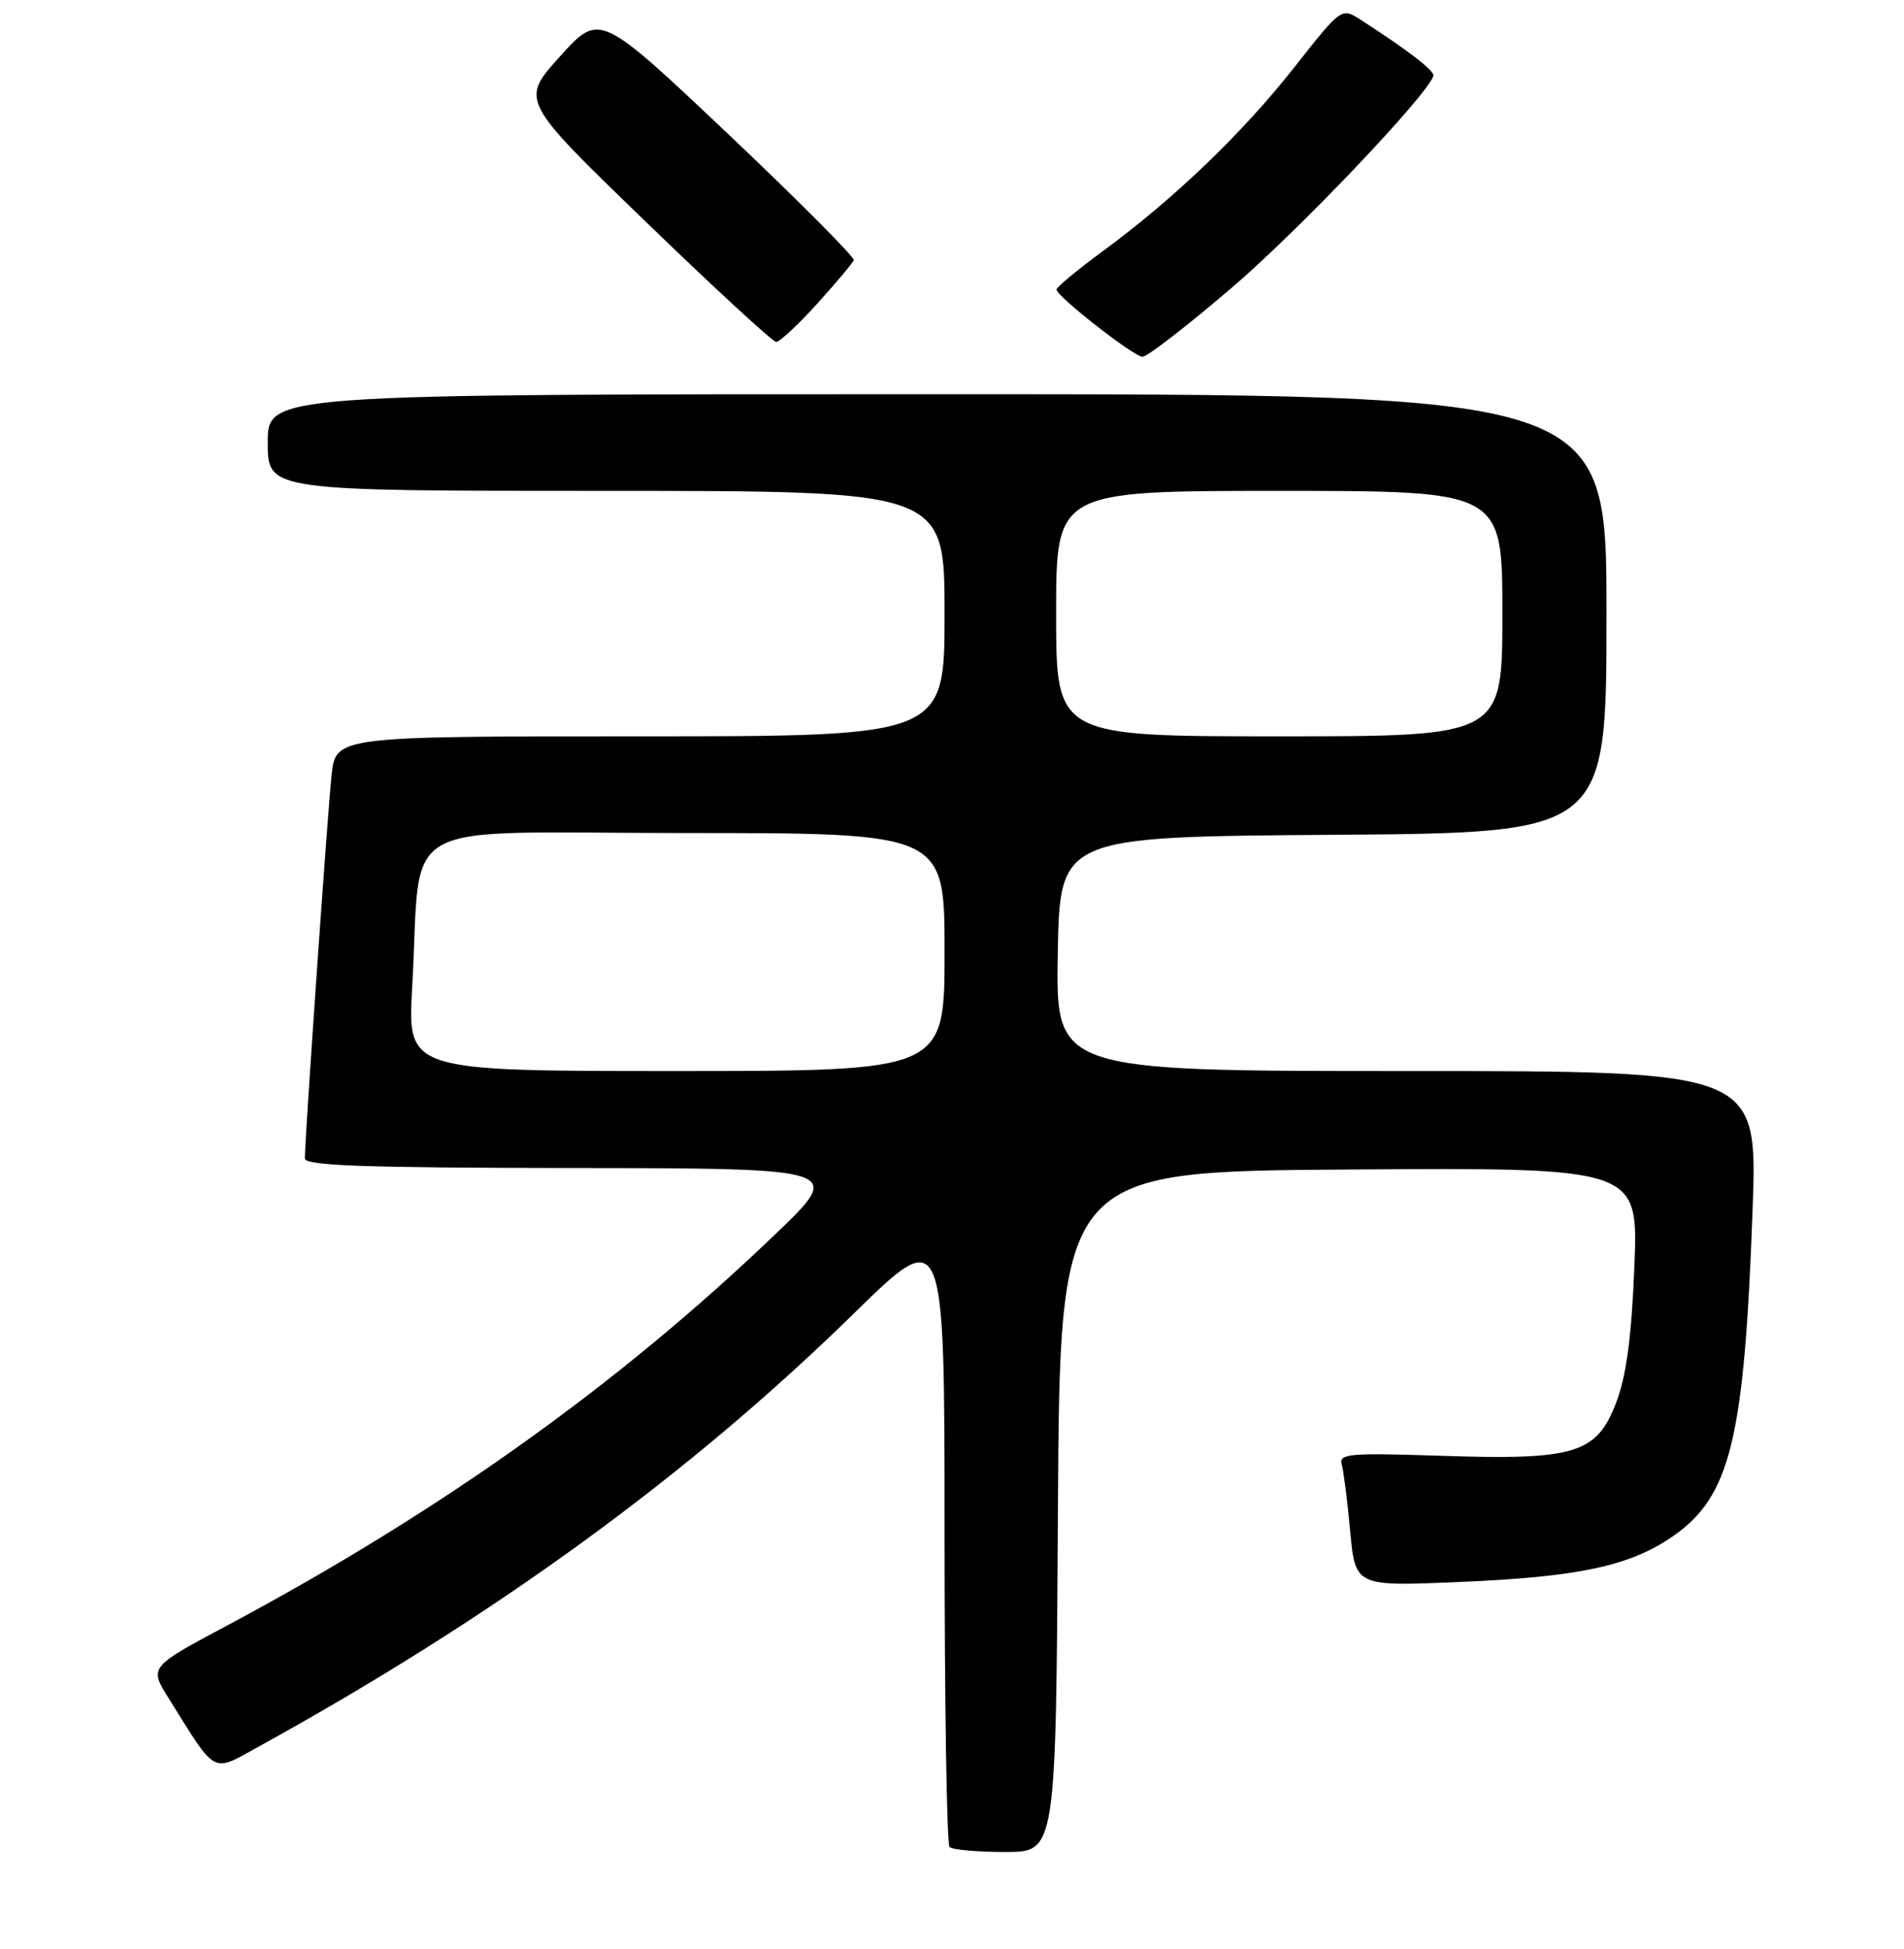 <?xml version="1.0" encoding="UTF-8" standalone="no"?>
<!DOCTYPE svg PUBLIC "-//W3C//DTD SVG 1.1//EN" "http://www.w3.org/Graphics/SVG/1.1/DTD/svg11.dtd" >
<svg xmlns="http://www.w3.org/2000/svg" xmlns:xlink="http://www.w3.org/1999/xlink" version="1.1" viewBox="0 0 256 262">
 <g >
 <path fill="currentColor"
d=" M 142.24 203.25 C 142.50 157.50 142.50 157.50 181.39 157.24 C 220.28 156.98 220.28 156.98 219.75 170.24 C 219.37 179.74 218.68 184.92 217.33 188.50 C 214.70 195.45 211.83 196.34 193.73 195.73 C 181.39 195.32 180.00 195.44 180.40 196.89 C 180.65 197.77 181.17 201.83 181.54 205.90 C 182.23 213.30 182.23 213.30 196.37 212.69 C 212.35 212.01 219.17 210.54 224.94 206.54 C 232.66 201.19 234.53 193.52 235.64 162.75 C 236.32 144.00 236.32 144.00 189.13 144.00 C 141.95 144.00 141.95 144.00 142.22 128.25 C 142.50 112.50 142.50 112.50 179.25 112.24 C 216.00 111.98 216.00 111.98 216.00 82.49 C 216.00 53.00 216.00 53.00 126.00 53.00 C 36.00 53.00 36.00 53.00 36.00 59.50 C 36.00 66.00 36.00 66.00 81.50 66.00 C 127.00 66.00 127.00 66.00 127.00 82.50 C 127.00 99.00 127.00 99.00 86.07 99.00 C 45.14 99.00 45.14 99.00 44.58 104.25 C 44.04 109.30 40.98 153.19 40.99 155.75 C 41.00 156.73 48.94 157.01 77.25 157.04 C 113.50 157.09 113.50 157.09 104.12 166.06 C 83.05 186.24 59.19 203.25 30.50 218.57 C 20.06 224.14 20.06 224.14 22.67 228.32 C 29.20 238.78 28.40 238.35 34.80 234.82 C 66.47 217.36 92.52 198.41 114.75 176.65 C 127.00 164.66 127.00 164.66 127.00 206.17 C 127.00 228.99 127.30 247.97 127.67 248.33 C 128.03 248.70 131.40 249.00 135.16 249.00 C 141.98 249.00 141.98 249.00 142.24 203.25 Z  M 165.61 38.69 C 174.59 31.02 191.86 12.87 192.73 10.20 C 192.94 9.55 189.21 6.69 182.93 2.65 C 180.36 1.01 180.36 1.01 174.00 9.08 C 167.01 17.95 157.87 26.72 148.25 33.79 C 144.81 36.32 142.02 38.64 142.05 38.94 C 142.14 39.90 152.44 47.95 153.61 47.97 C 154.23 47.99 159.63 43.81 165.61 38.69 Z  M 109.85 40.86 C 112.41 38.03 114.63 35.39 114.79 34.99 C 114.95 34.60 107.32 26.94 97.85 17.97 C 80.62 1.68 80.62 1.68 75.29 7.59 C 69.96 13.50 69.96 13.50 86.73 29.72 C 95.95 38.64 103.88 45.95 104.35 45.97 C 104.81 45.99 107.29 43.69 109.85 40.86 Z  M 55.42 132.75 C 56.75 109.49 52.32 112.00 92.09 112.00 C 127.00 112.00 127.00 112.00 127.00 128.00 C 127.00 144.00 127.00 144.00 90.89 144.00 C 54.78 144.00 54.78 144.00 55.42 132.75 Z  M 142.00 82.50 C 142.00 66.00 142.00 66.00 172.00 66.00 C 202.00 66.00 202.00 66.00 202.00 82.50 C 202.00 99.00 202.00 99.00 172.00 99.00 C 142.00 99.00 142.00 99.00 142.00 82.50 Z "/>
</g>
</svg>